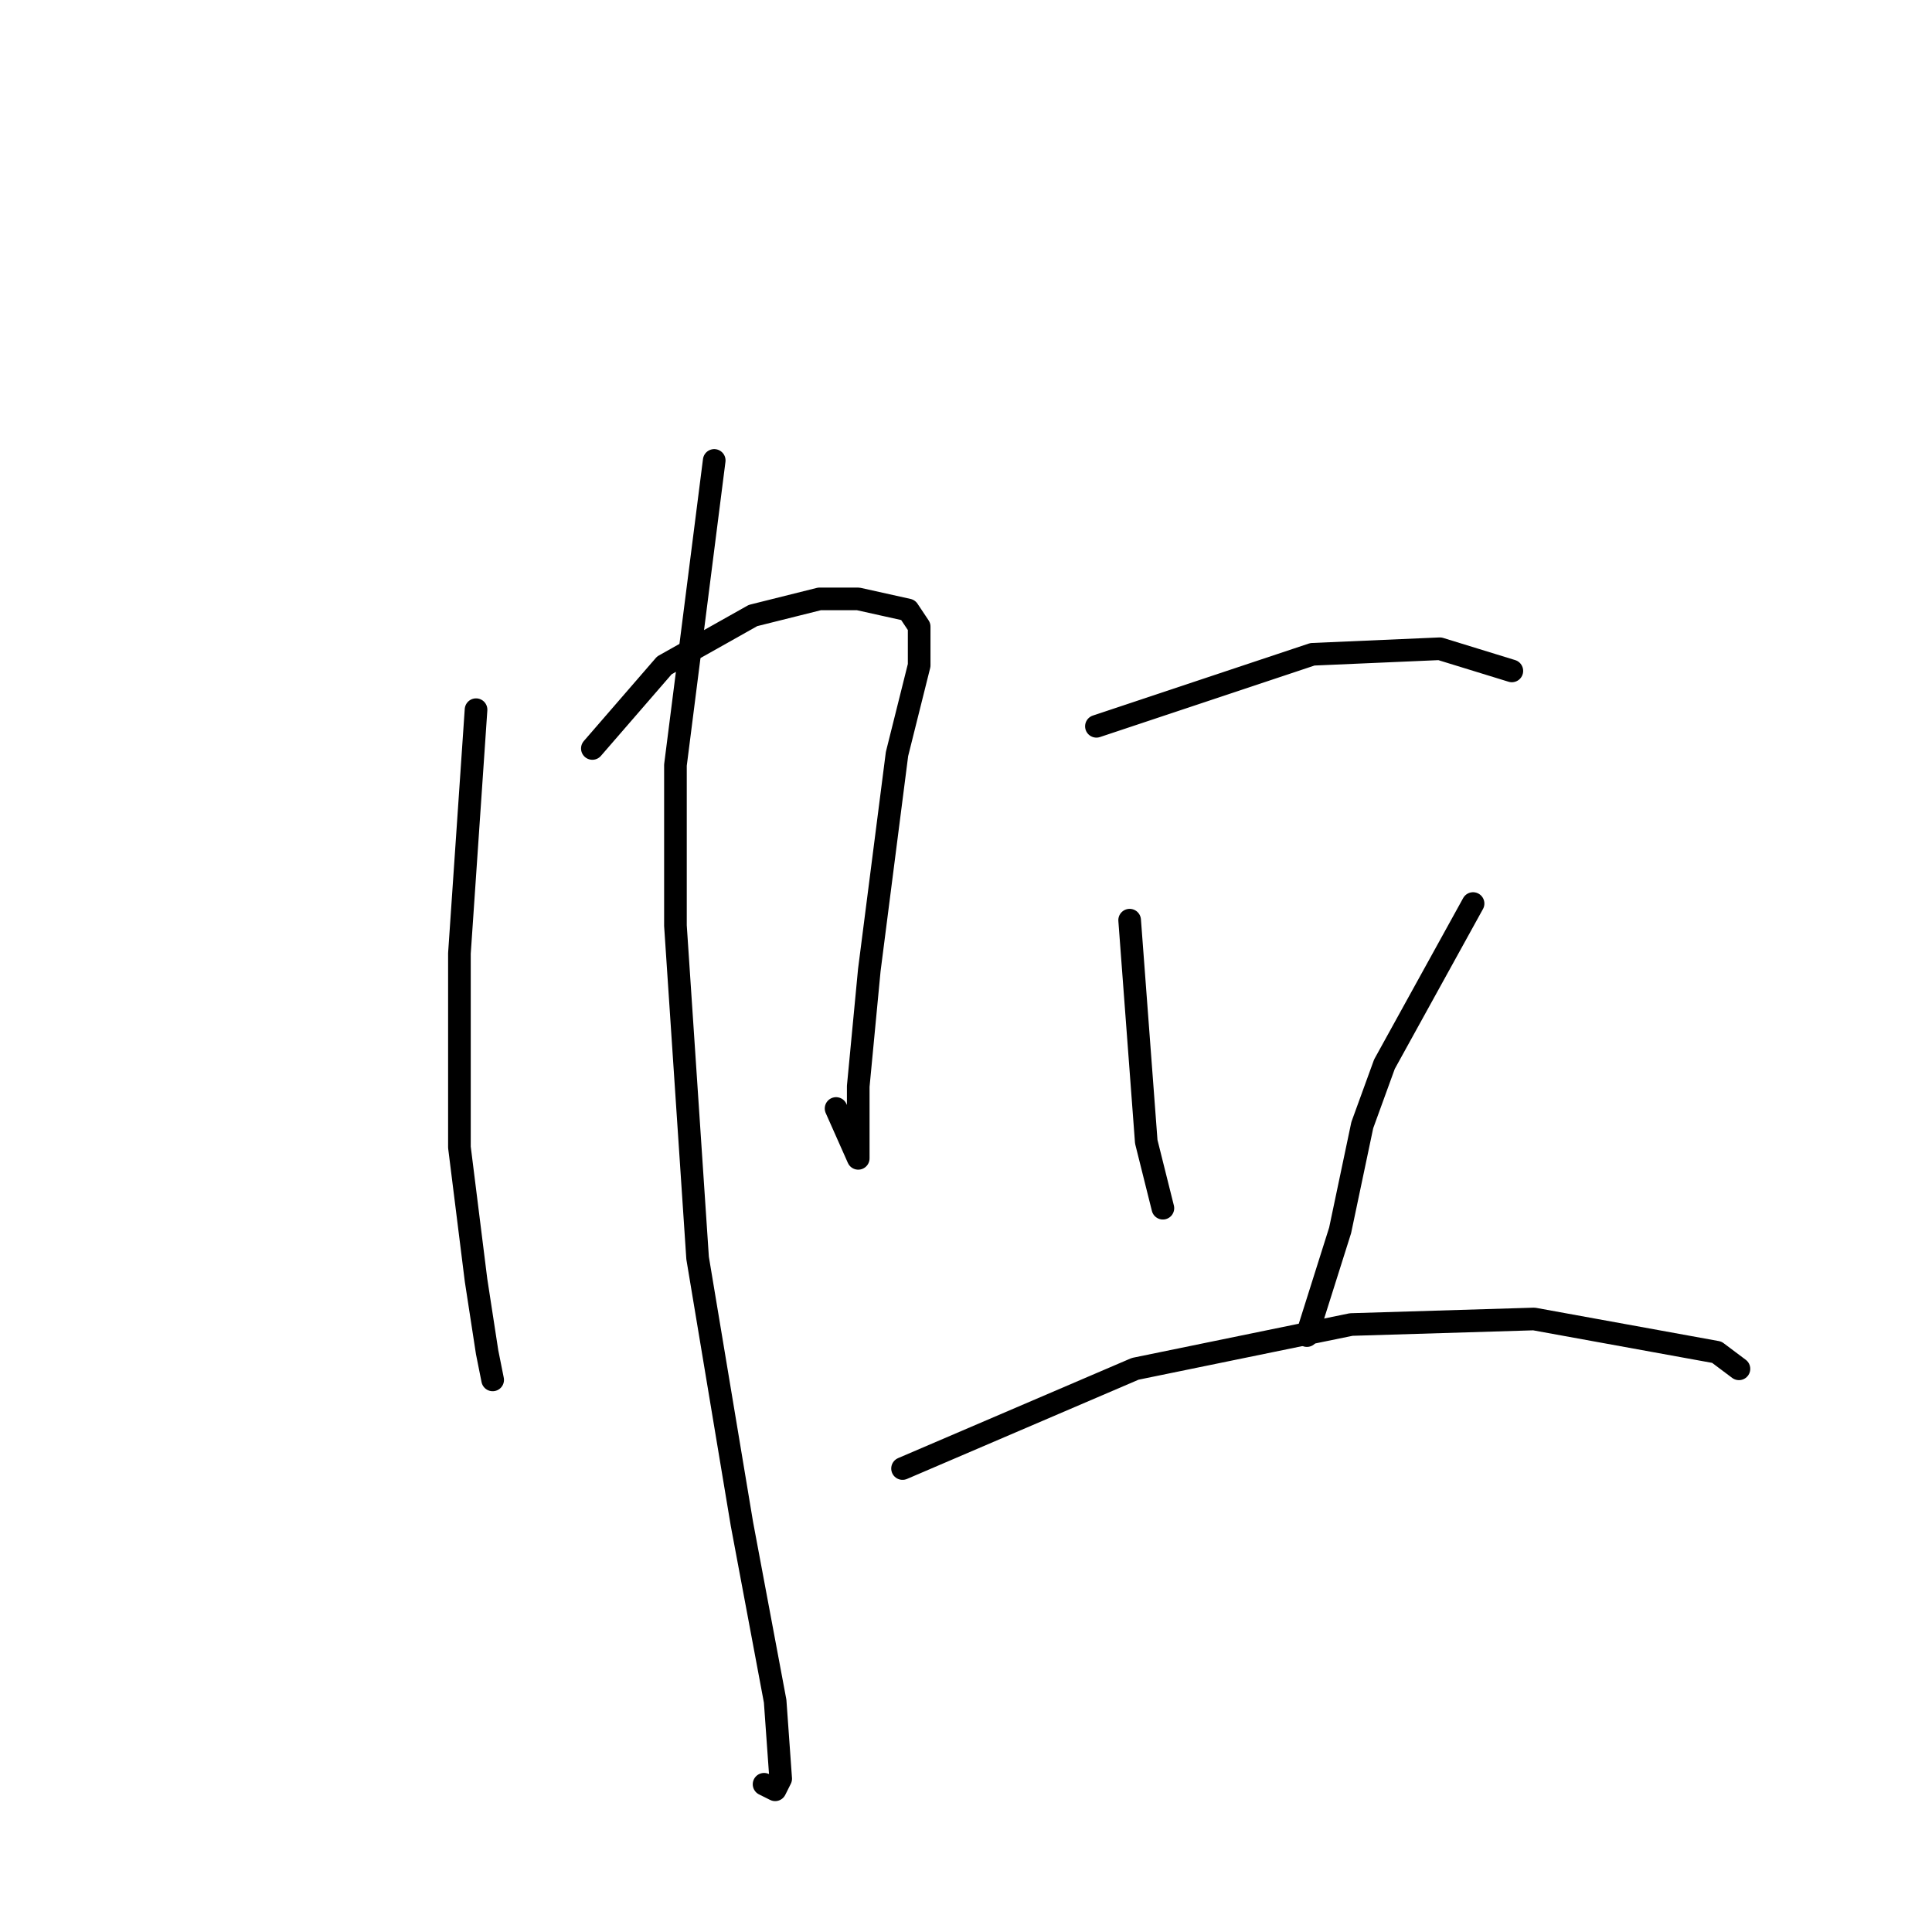 <?xml version="1.0" standalone="no"?>
    <svg width="256" height="256" xmlns="http://www.w3.org/2000/svg" version="1.1">
    <polyline stroke="black" stroke-width="3" stroke-linecap="round" fill="transparent" stroke-linejoin="round" points="63.078 94.037 60.876 126.331 60.876 152.019 63.078 169.634 64.546 179.175 65.28 182.845 65.28 182.845 " />
        <polyline stroke="black" stroke-width="3" stroke-linecap="round" fill="transparent" stroke-linejoin="round" points="78.491 99.175 88.032 88.165 99.776 81.56 108.583 79.358 113.721 79.358 120.326 80.826 121.794 83.028 121.794 88.165 118.858 99.909 115.189 128.533 113.721 143.946 113.721 151.285 113.721 153.487 110.785 146.881 110.785 146.881 " />
        <polyline stroke="black" stroke-width="3" stroke-linecap="round" fill="transparent" stroke-linejoin="round" points="94.638 61.009 89.5 101.376 89.5 122.661 92.436 166.698 98.308 201.928 102.711 225.414 103.445 235.69 102.711 237.157 101.243 236.424 101.243 236.424 " />
        <polyline stroke="black" stroke-width="3" stroke-linecap="round" fill="transparent" stroke-linejoin="round" points="145.281 96.239 173.905 86.697 190.786 85.963 200.327 88.899 200.327 88.899 " />
        <polyline stroke="black" stroke-width="3" stroke-linecap="round" fill="transparent" stroke-linejoin="round" points="149.684 121.927 151.886 151.285 154.088 160.093 154.088 160.093 " />
        <polyline stroke="black" stroke-width="3" stroke-linecap="round" fill="transparent" stroke-linejoin="round" points="195.189 119.725 183.446 141.01 180.51 149.083 177.574 163.028 173.171 176.973 173.171 176.973 " />
        <polyline stroke="black" stroke-width="3" stroke-linecap="round" fill="transparent" stroke-linejoin="round" points="119.592 194.588 150.418 181.377 179.042 175.506 203.263 174.772 227.483 179.175 230.419 181.377 230.419 181.377 " />
        </svg>